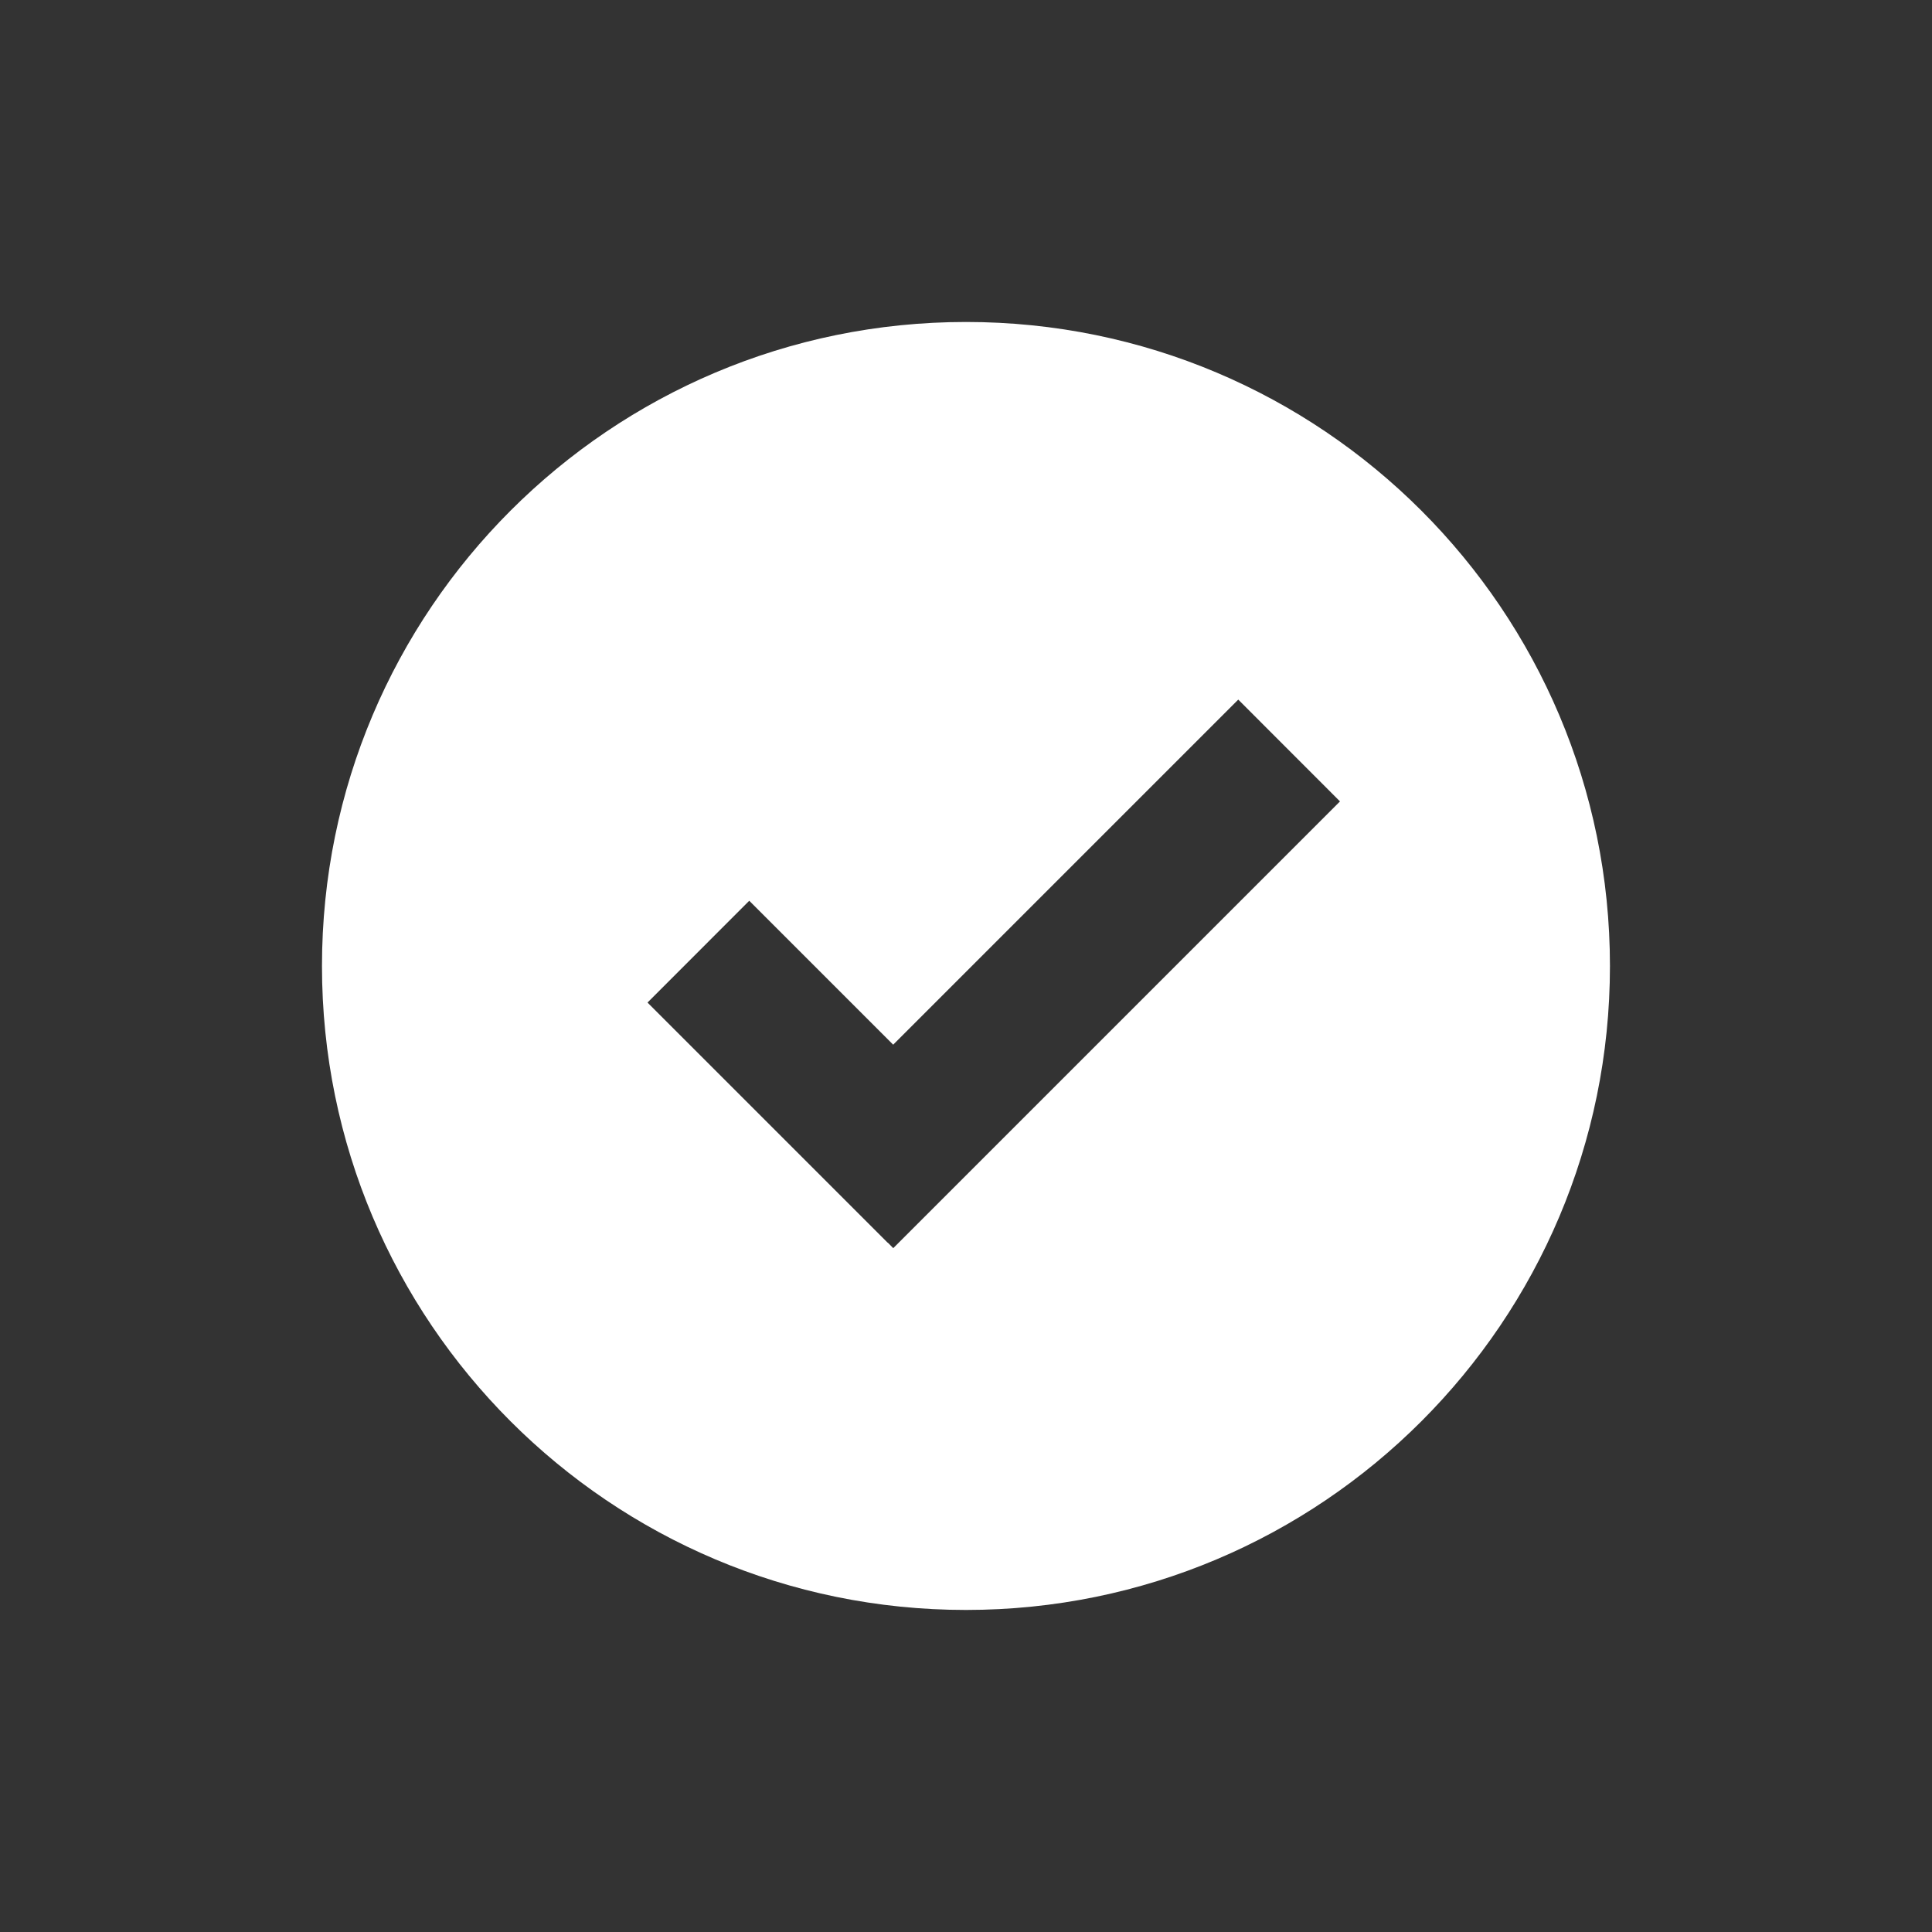 <svg width="26" height="26" viewBox="0 0 26 26" fill="none" xmlns="http://www.w3.org/2000/svg">
<rect x="0" y="0" width="26" height="26" fill="#333333" stroke="none"/>
<path fill-rule="evenodd" clip-rule="evenodd" d="M13 4.333C8.213 4.333 4.333 8.213 4.333 13C4.333 17.786 8.213 21.666 13 21.666C17.786 21.666 21.666 17.786 21.666 13C21.666 8.213 17.786 4.333 13 4.333ZM10.083 12.122L12.02 14.059L16.664 9.415L18.033 10.785L12.021 16.797L11.947 16.722L11.946 16.724L8.714 13.492L10.083 12.122Z" fill="white"/>
</svg>
